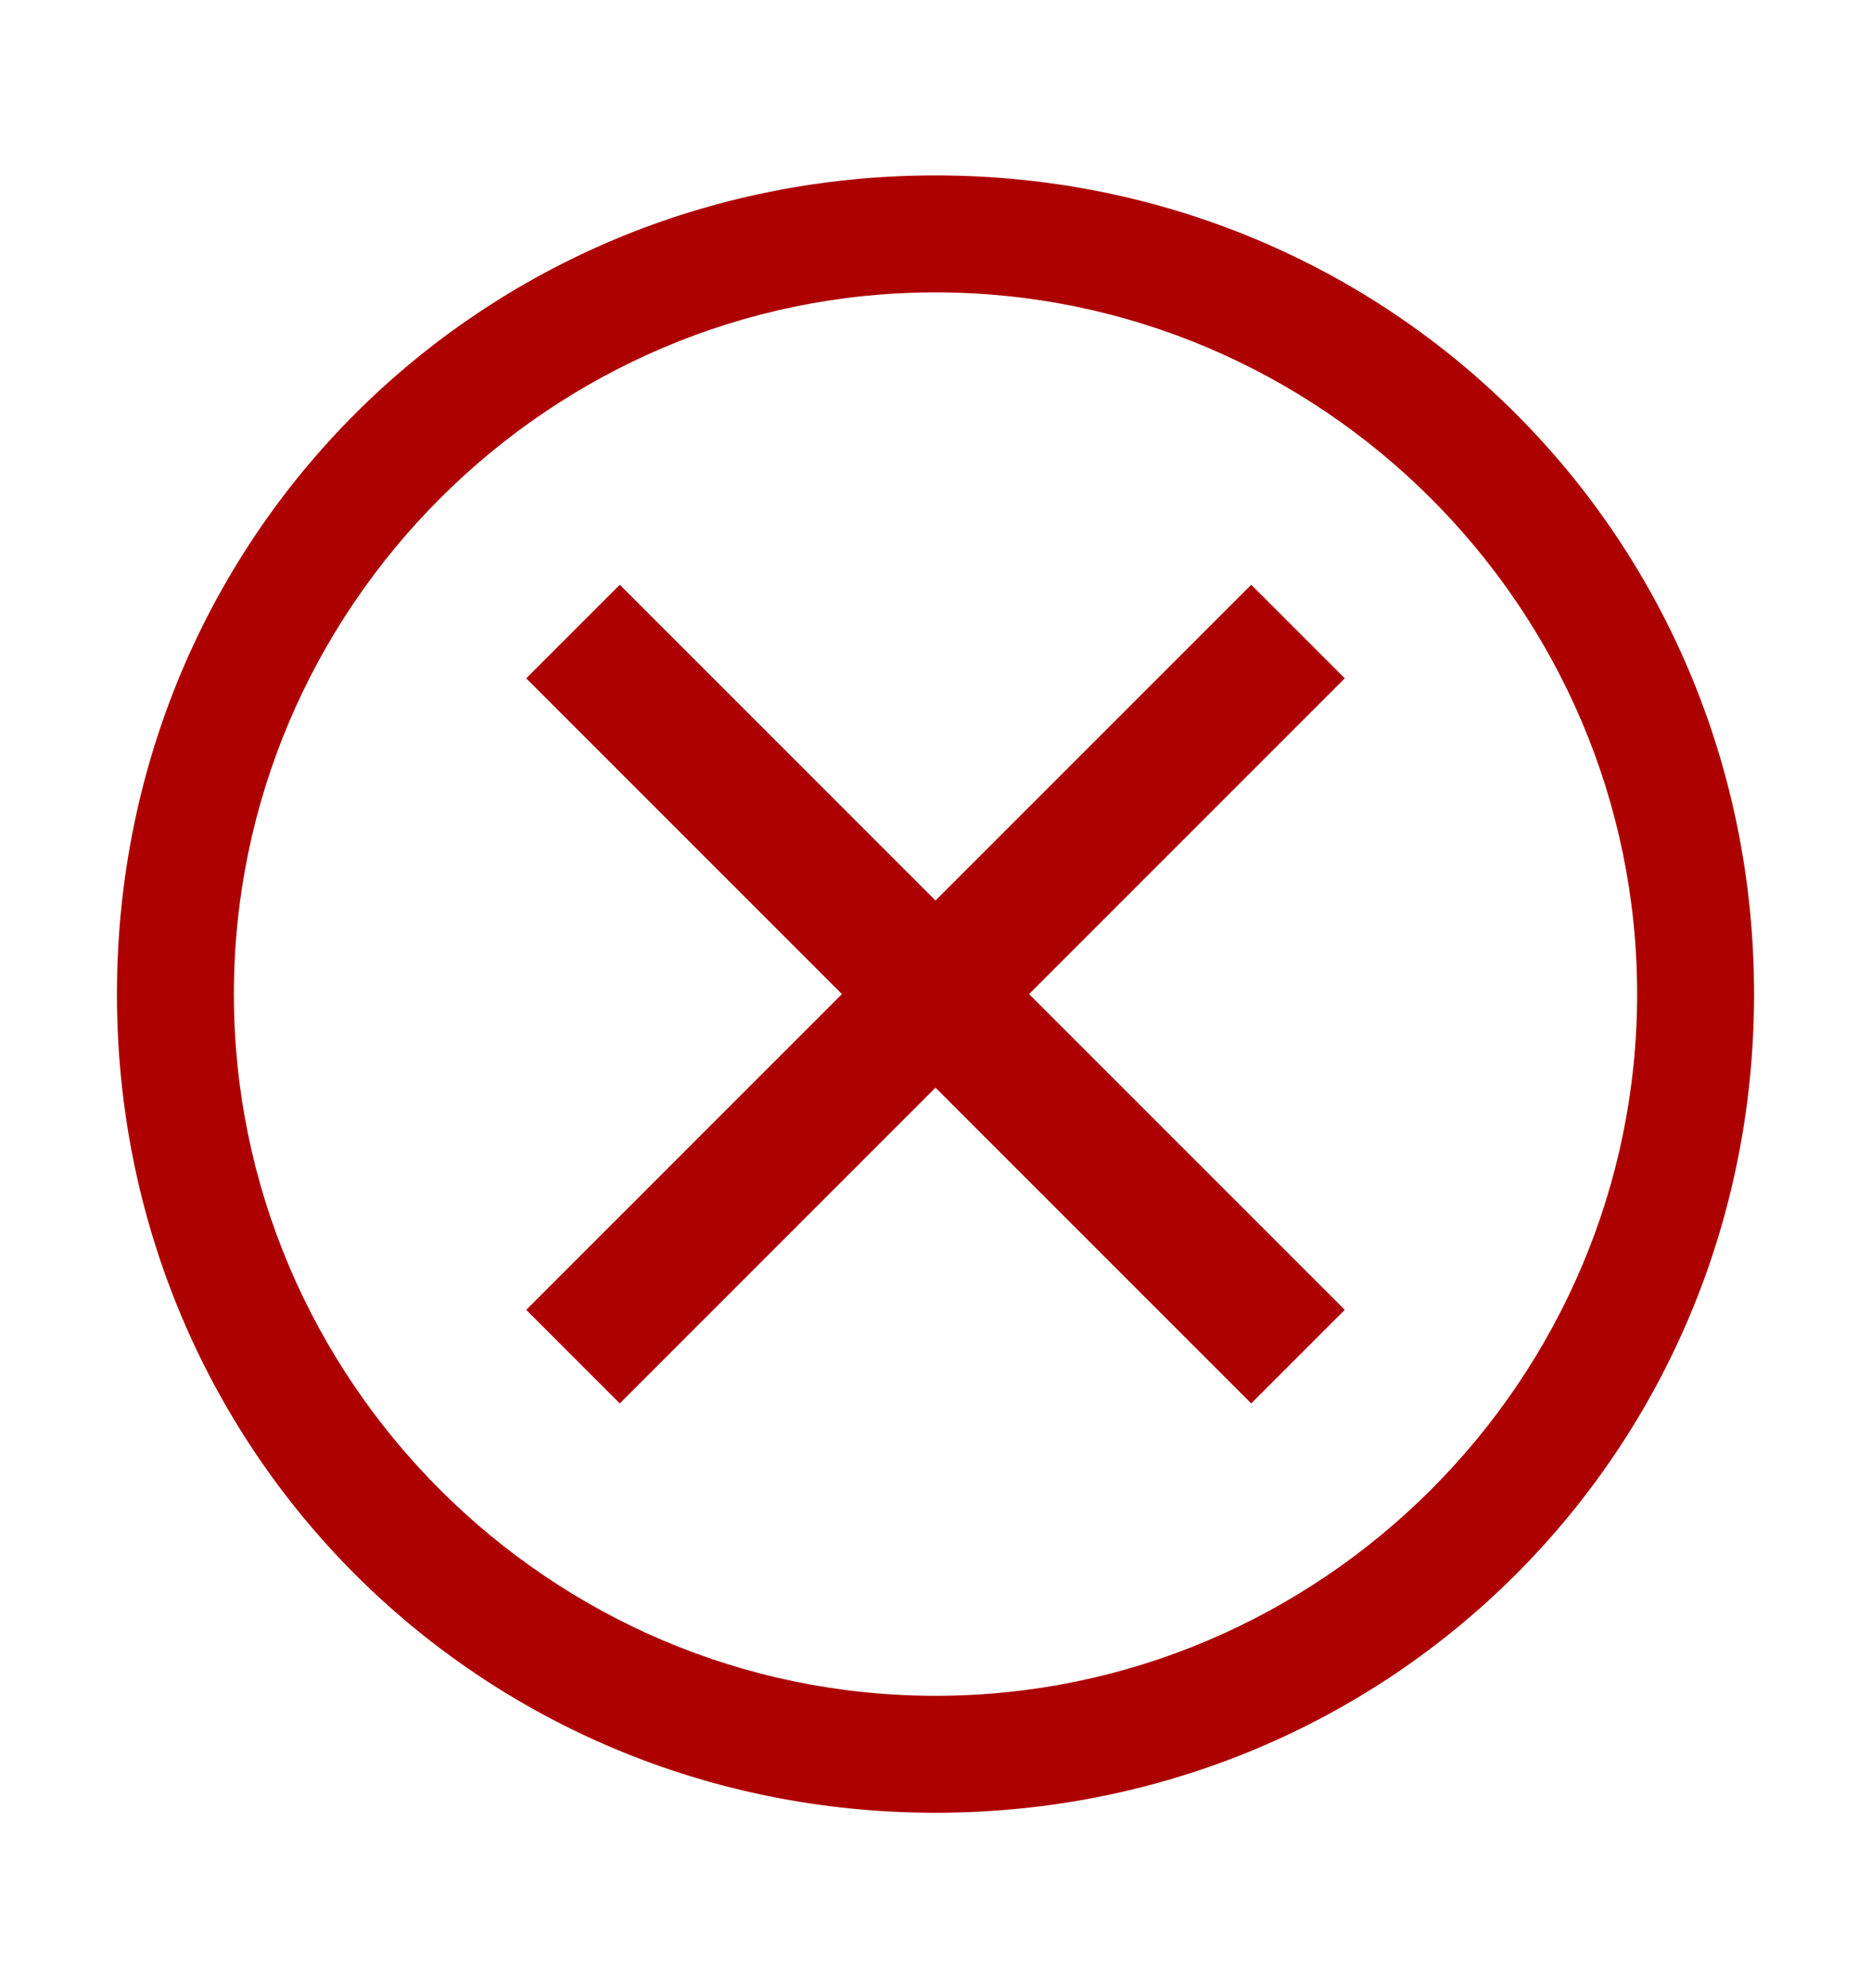 <svg width="16" height="17" viewBox="0 0 16 17" fill="none" xmlns="http://www.w3.org/2000/svg">
<path d="M8 1.5C4.1 1.5 1 4.6 1 8.5C1 12.4 4.1 15.5 8 15.5C11.9 15.5 15 12.4 15 8.5C15 4.6 11.9 1.5 8 1.5ZM8 14.5C4.7 14.5 2 11.8 2 8.5C2 5.2 4.7 2.5 8 2.5C11.3 2.5 14 5.2 14 8.5C14 11.8 11.3 14.5 8 14.5Z" fill="#AD0000"/>
<path d="M10.7 12L8 9.3L5.3 12L4.5 11.2L7.2 8.5L4.5 5.8L5.3 5L8 7.7L10.7 5L11.5 5.8L8.8 8.5L11.5 11.2L10.7 12Z" fill="#AD0000"/>
</svg>
